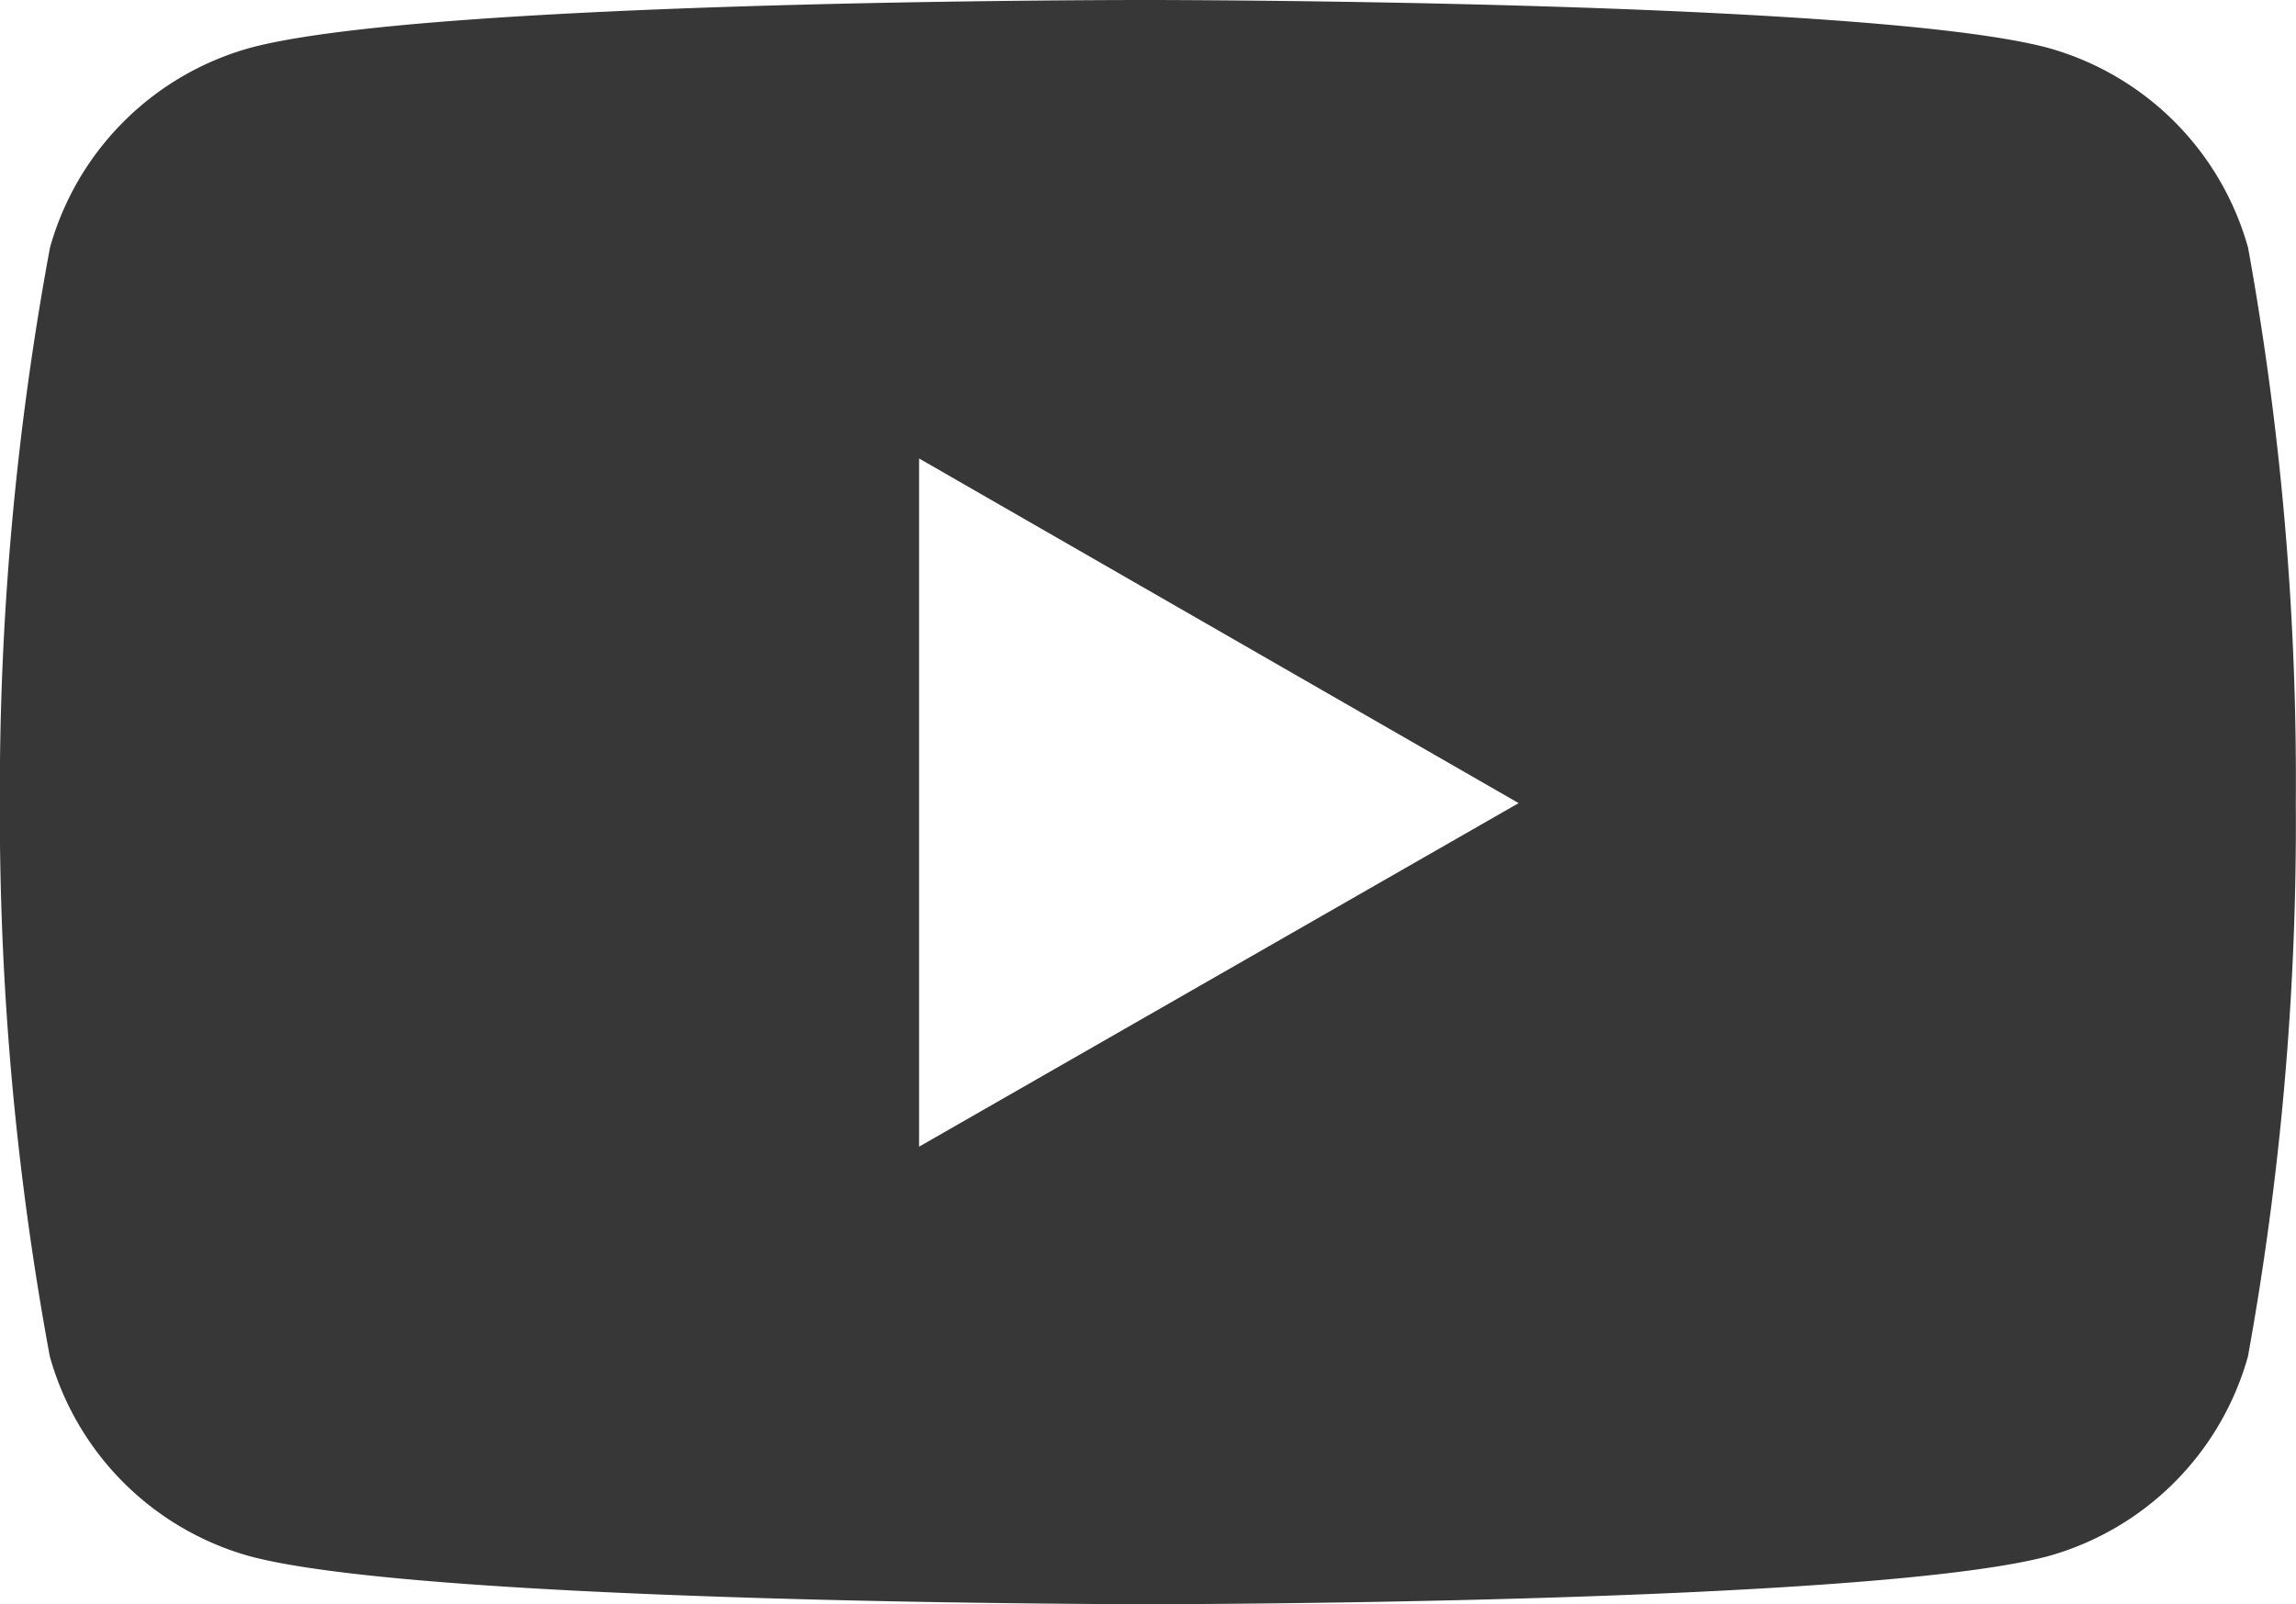 <svg xmlns="http://www.w3.org/2000/svg" width="60.985" height="42.622" viewBox="0 0 60.985 42.622"><path d="M59.716,9.293a7.644,7.644,0,0,0-5.308-5.308C49.654,2.712,30.523,2.712,30.523,2.712S11.441,2.687,6.639,3.986A7.644,7.644,0,0,0,1.331,9.293,79.43,79.43,0,0,0,0,24.05a79.429,79.429,0,0,0,1.327,14.7,7.644,7.644,0,0,0,5.308,5.308c4.748,1.276,23.885,1.276,23.885,1.276s19.08,0,23.885-1.276a7.644,7.644,0,0,0,5.308-5.308,79.43,79.43,0,0,0,1.271-14.7A79.43,79.43,0,0,0,59.716,9.293Zm-35.3,23.885V14.893L40.341,24.05Z" transform="translate(-0.004 -2.712)" fill="#373737"/></svg>